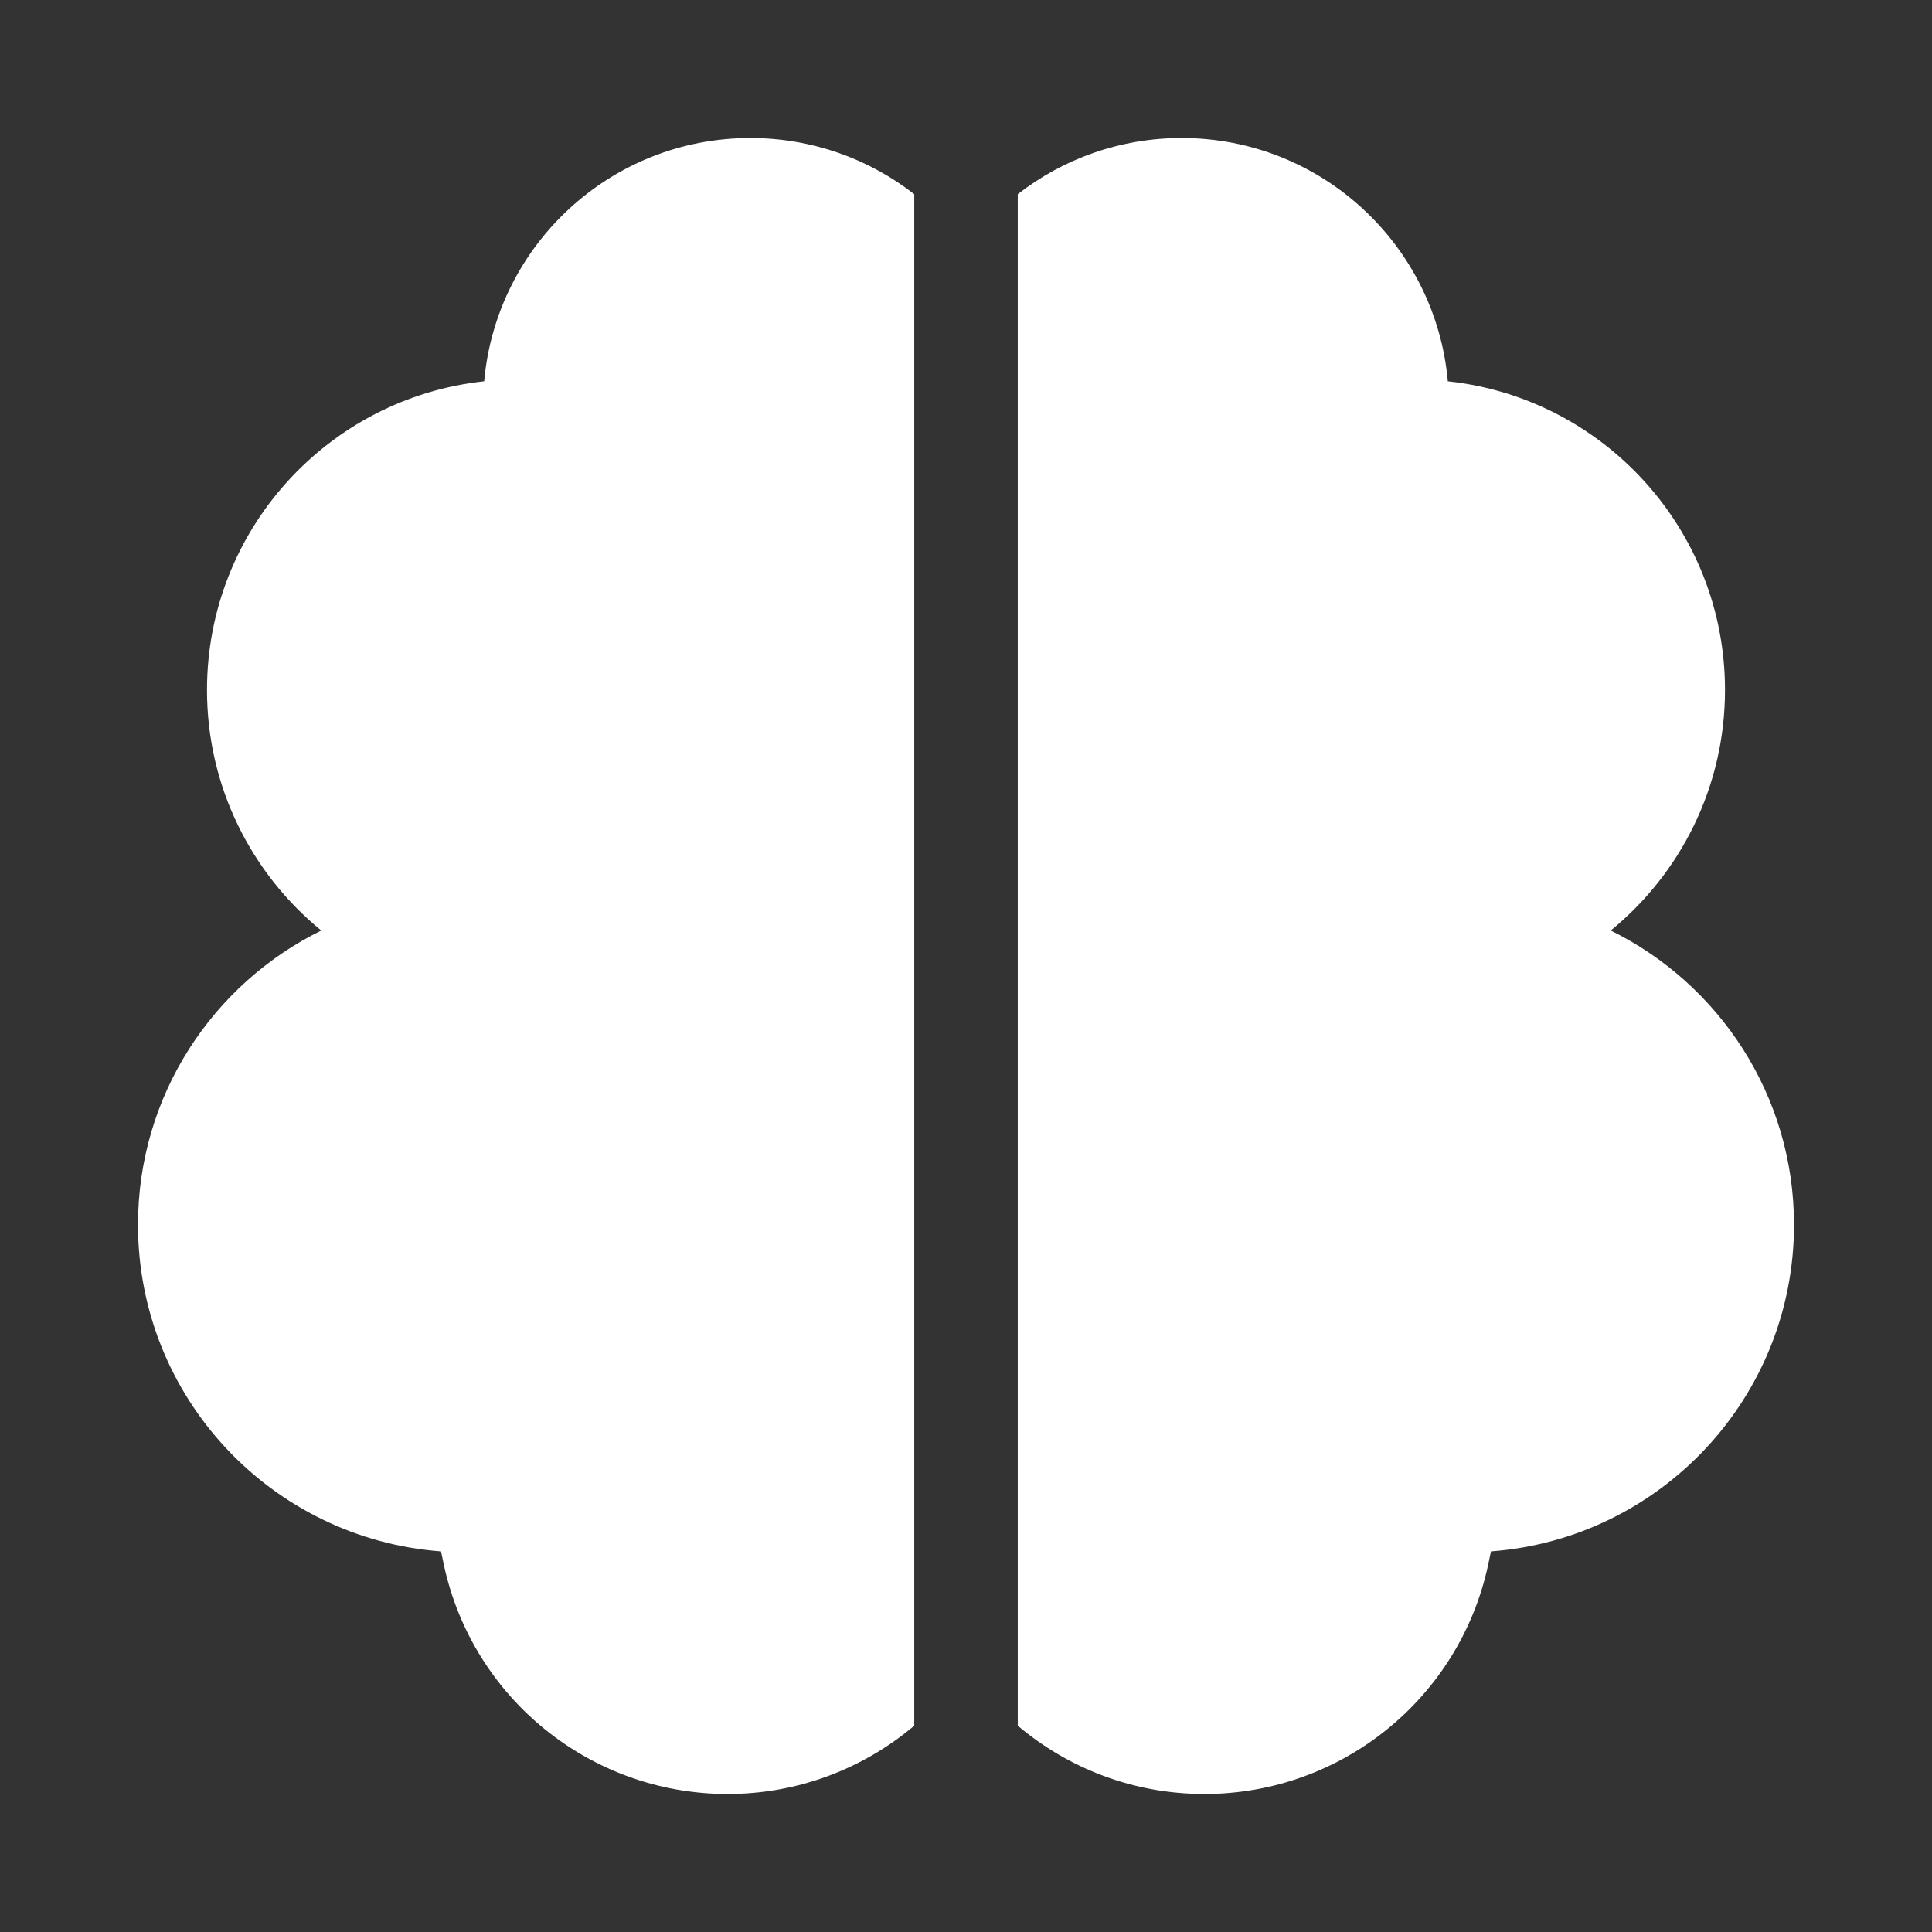 <svg width="28" height="28" viewBox="0 0 28 28" fill="none" xmlns="http://www.w3.org/2000/svg">
<rect x="0" y="0" width="28" height="28" fill="#333333" stroke="none"/>
<path d="M10.875 2C11.77 2 12.594 2.304 13.25 2.814V25.01C12.519 25.627 11.576 26 10.544 26C8.561 26 6.847 24.614 6.432 22.675L6.392 22.484C3.936 22.301 2 20.253 2 17.75C2 15.878 3.083 14.26 4.656 13.486C3.646 12.661 3 11.406 3 10C3 7.678 4.759 5.768 7.017 5.526C7.193 3.55 8.852 2 10.875 2ZM17.125 2C19.148 2 20.807 3.55 20.983 5.526C23.241 5.768 25 7.678 25 10C25 11.406 24.354 12.661 23.344 13.486C24.917 14.26 26 15.878 26 17.75C26 20.253 24.064 22.301 21.608 22.484L21.568 22.675C21.153 24.614 19.439 26 17.456 26C16.424 26 15.481 25.627 14.75 25.01V2.814C15.406 2.304 16.23 2 17.125 2Z" fill="#ffffff"/>
</svg>
